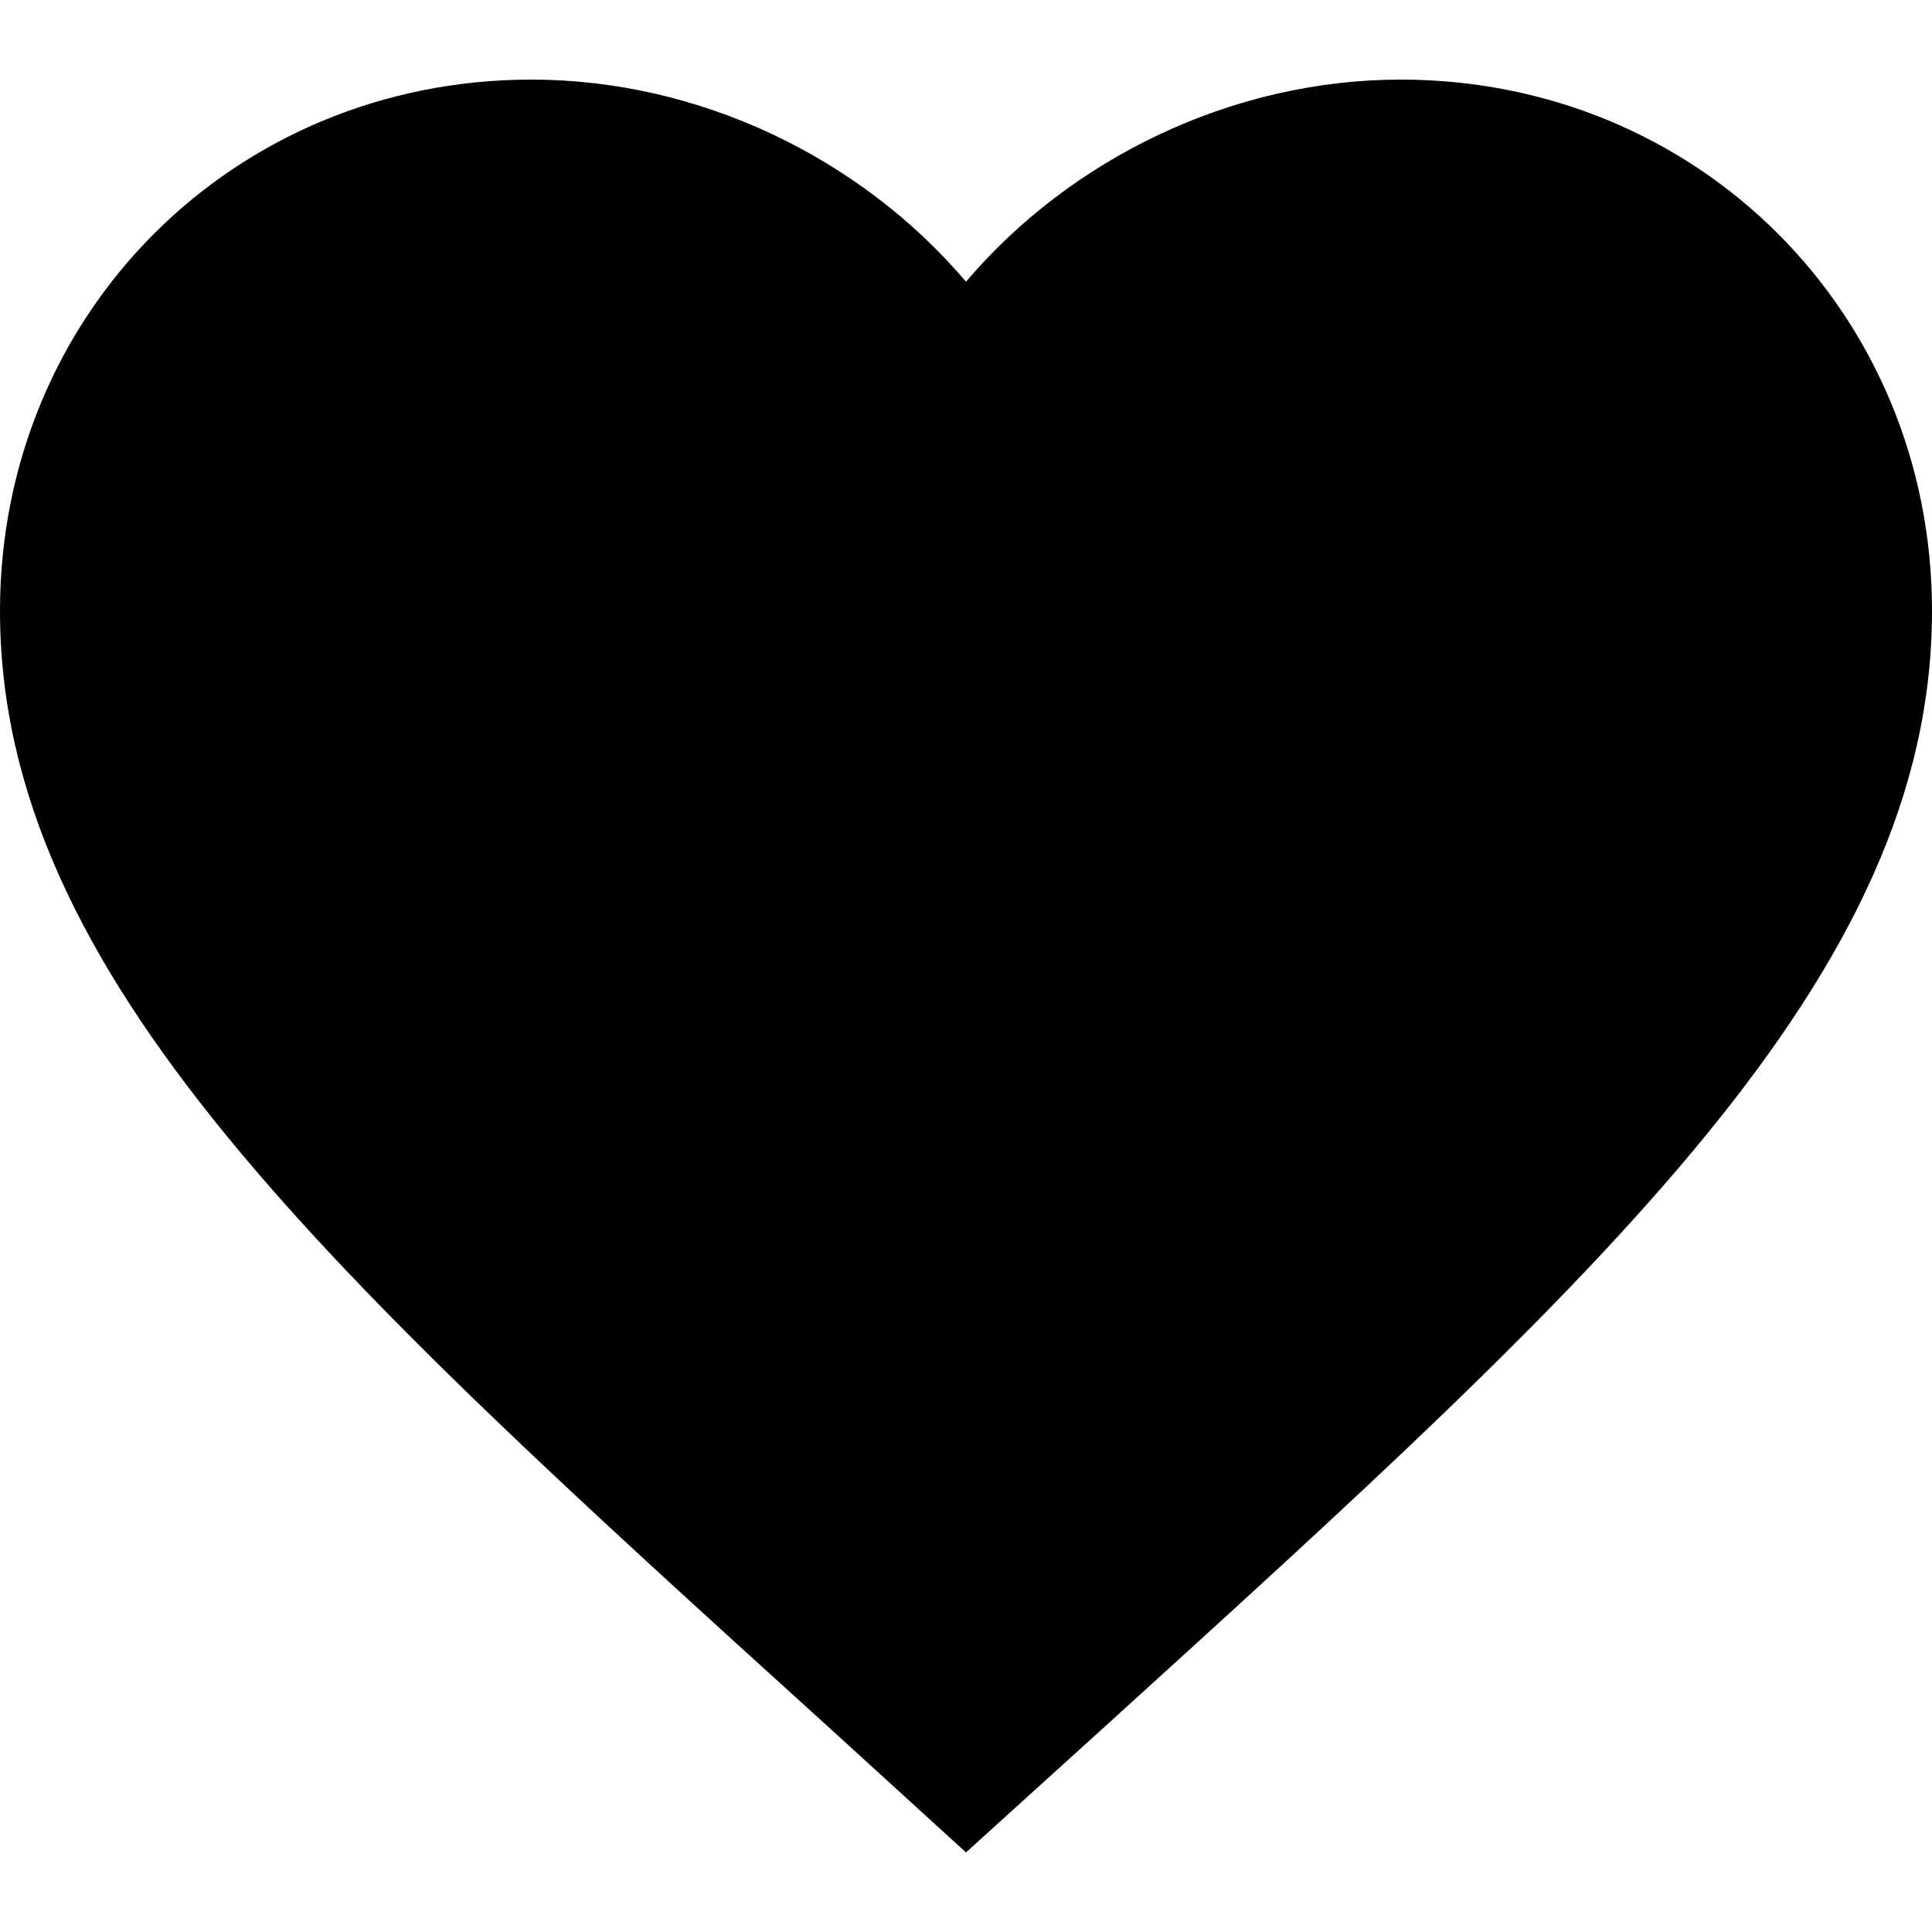 <?xml version="1.0" encoding="utf-8"?>
<!-- Generator: Adobe Illustrator 19.2.1, SVG Export Plug-In . SVG Version: 6.00 Build 0)  -->
<svg version="1.1" id="Calque_1" xmlns="http://www.w3.org/2000/svg" xmlns:xlink="http://www.w3.org/1999/xlink" x="0px" y="0px"
	 width="500px" height="500px" viewBox="0 0 500 500" enable-background="new 0 0 500 500" xml:space="preserve">
<path d="M250,479.4l-36.2-33C85,329.6,0,252.6,0,158.1c0-77,60.5-137.5,137.5-137.5c43.5,0,85.2,20.2,112.5,52.3
	c27.2-32,69-52.3,112.5-52.3c77,0,137.5,60.5,137.5,137.5c0,94.5-85,171.5-213.8,288.5L250,479.4z"/>
</svg>
